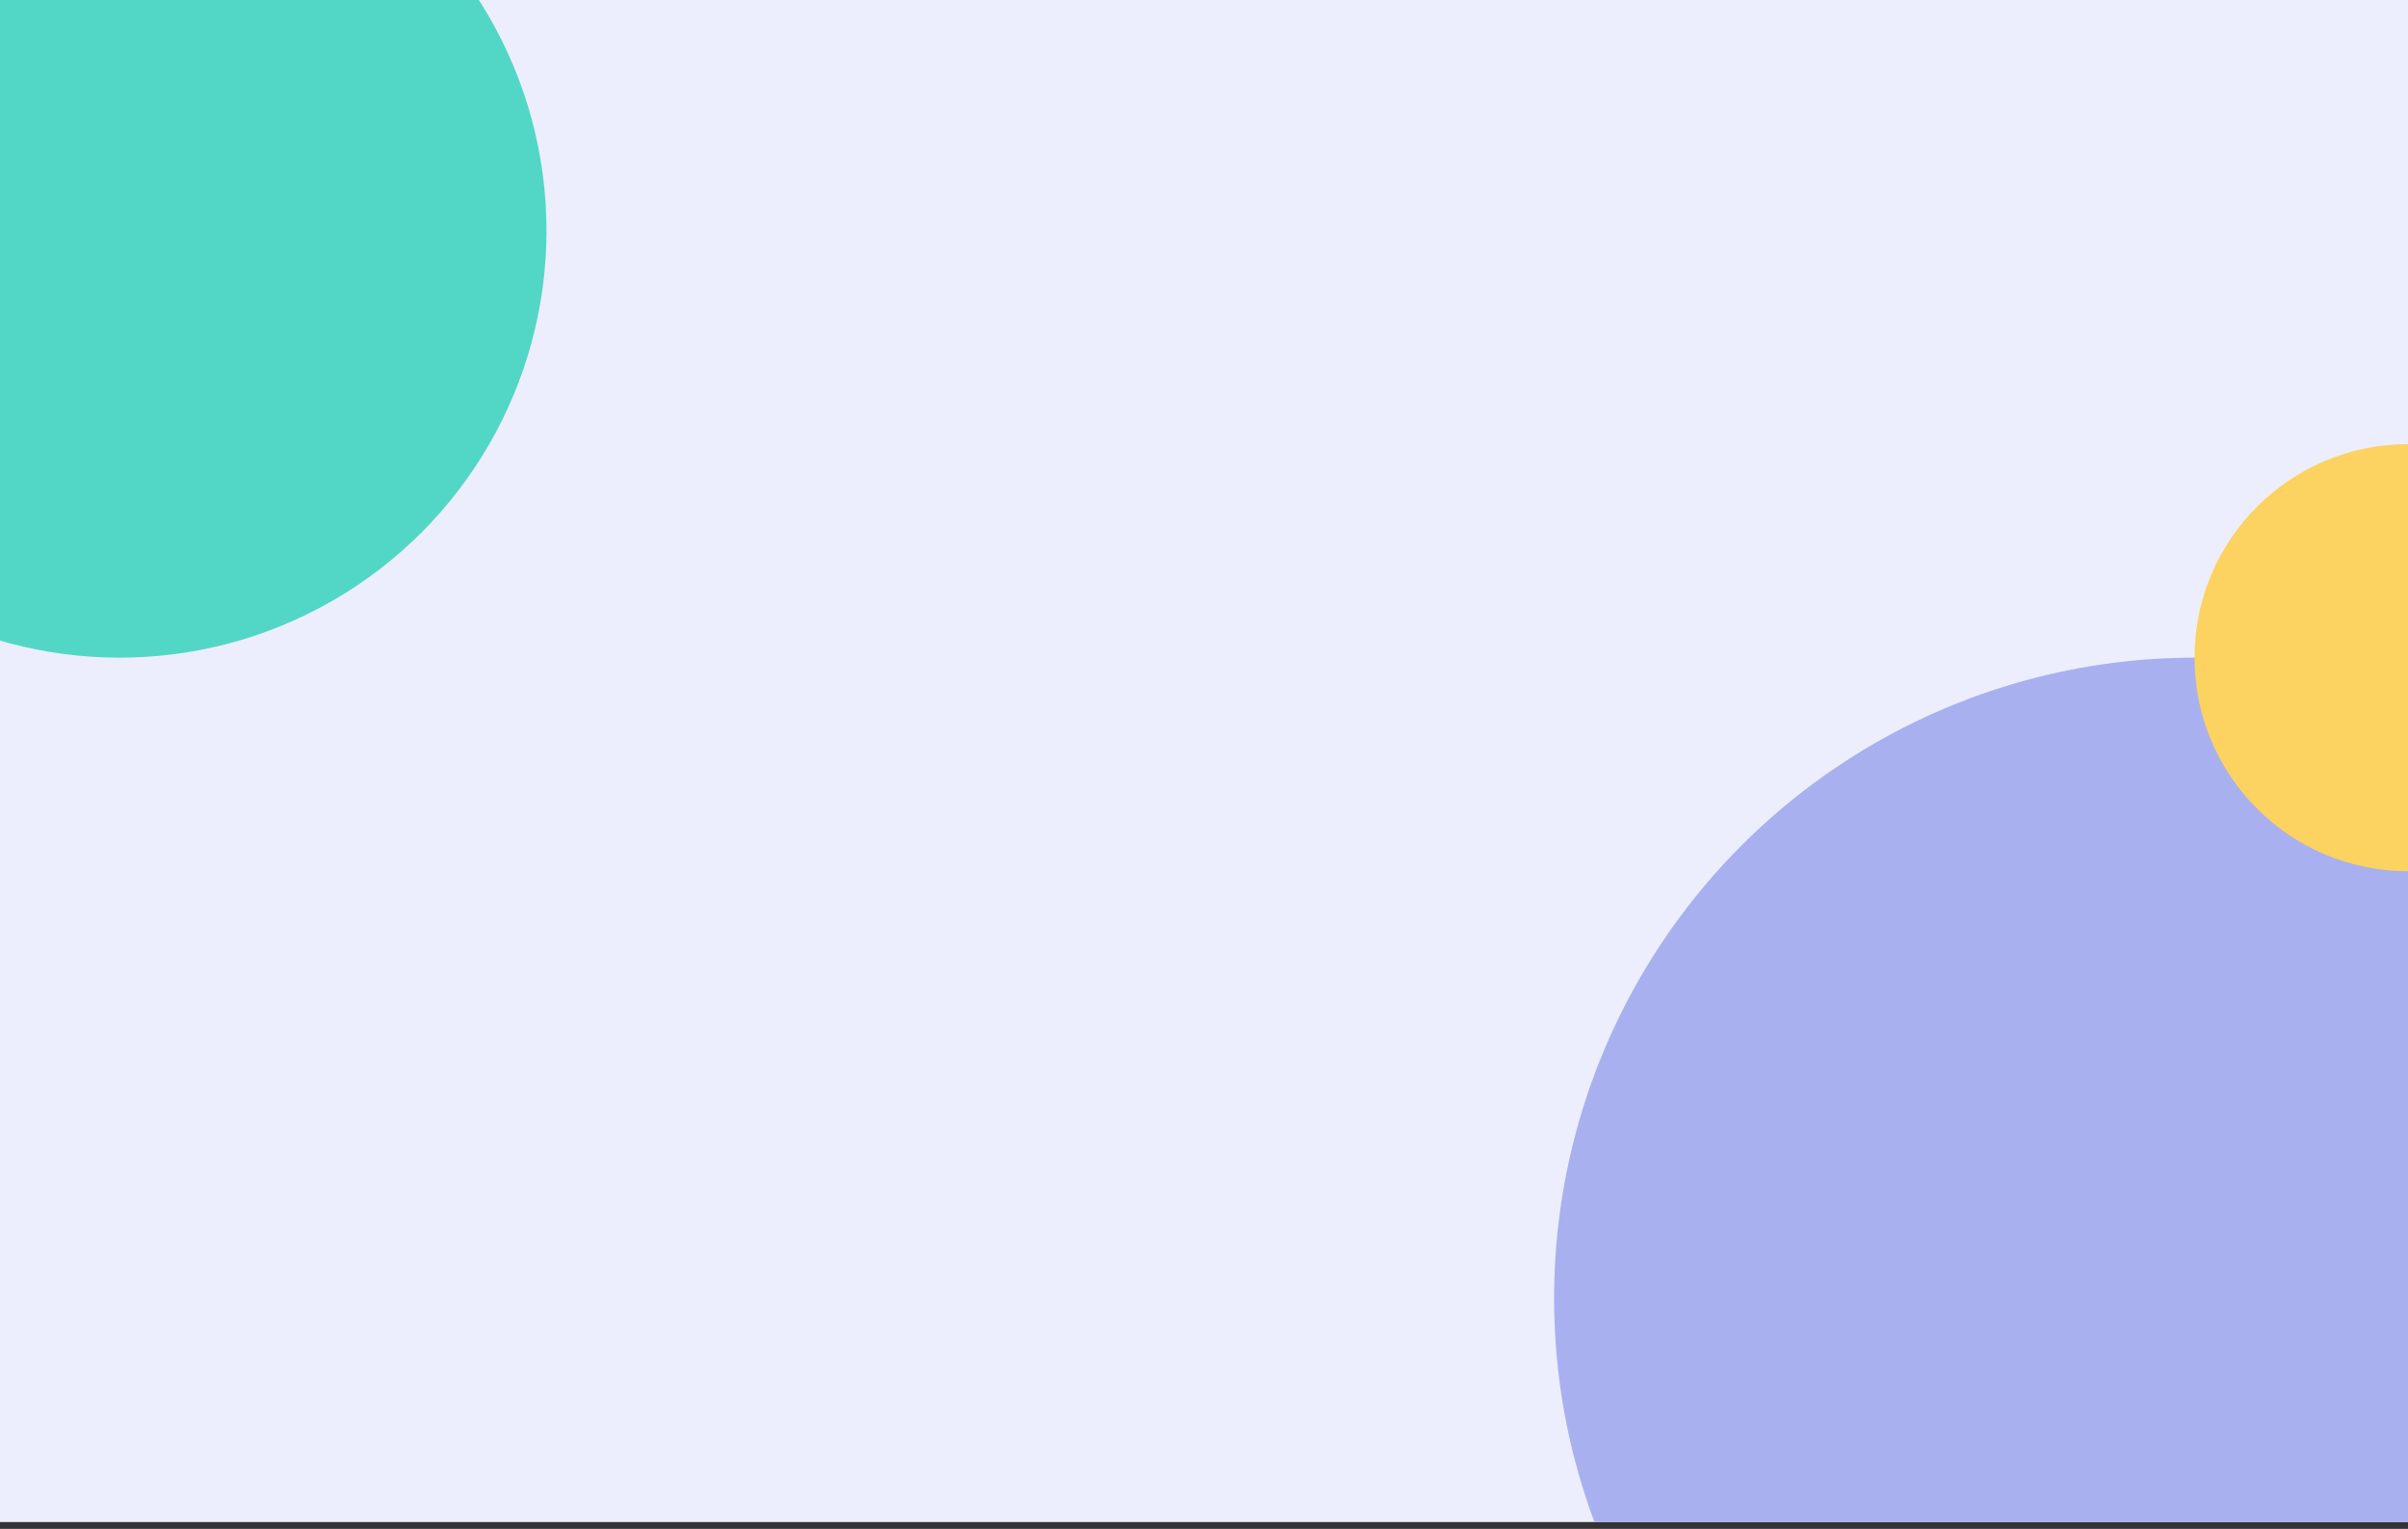 <svg width="282" height="179" viewBox="0 0 282 179" fill="none" xmlns="http://www.w3.org/2000/svg">
<rect x="0" y="0" width="282" height="179" fill="#333333" stroke="none"/>
<g clip-path="url(#clip0)">
<rect width="282" height="178.2" fill="#ECEEFD"/>
<circle cx="14" cy="27" r="50" fill="#52D7C6"/>
<circle cx="257" cy="152" r="75" fill="#A9B0F0"/>
<circle cx="282" cy="77" r="25" fill="#FCD260"/>
</g>
<defs>
<clipPath id="clip0">
<rect width="282" height="178.2" fill="white"/>
</clipPath>
</defs>
</svg>
